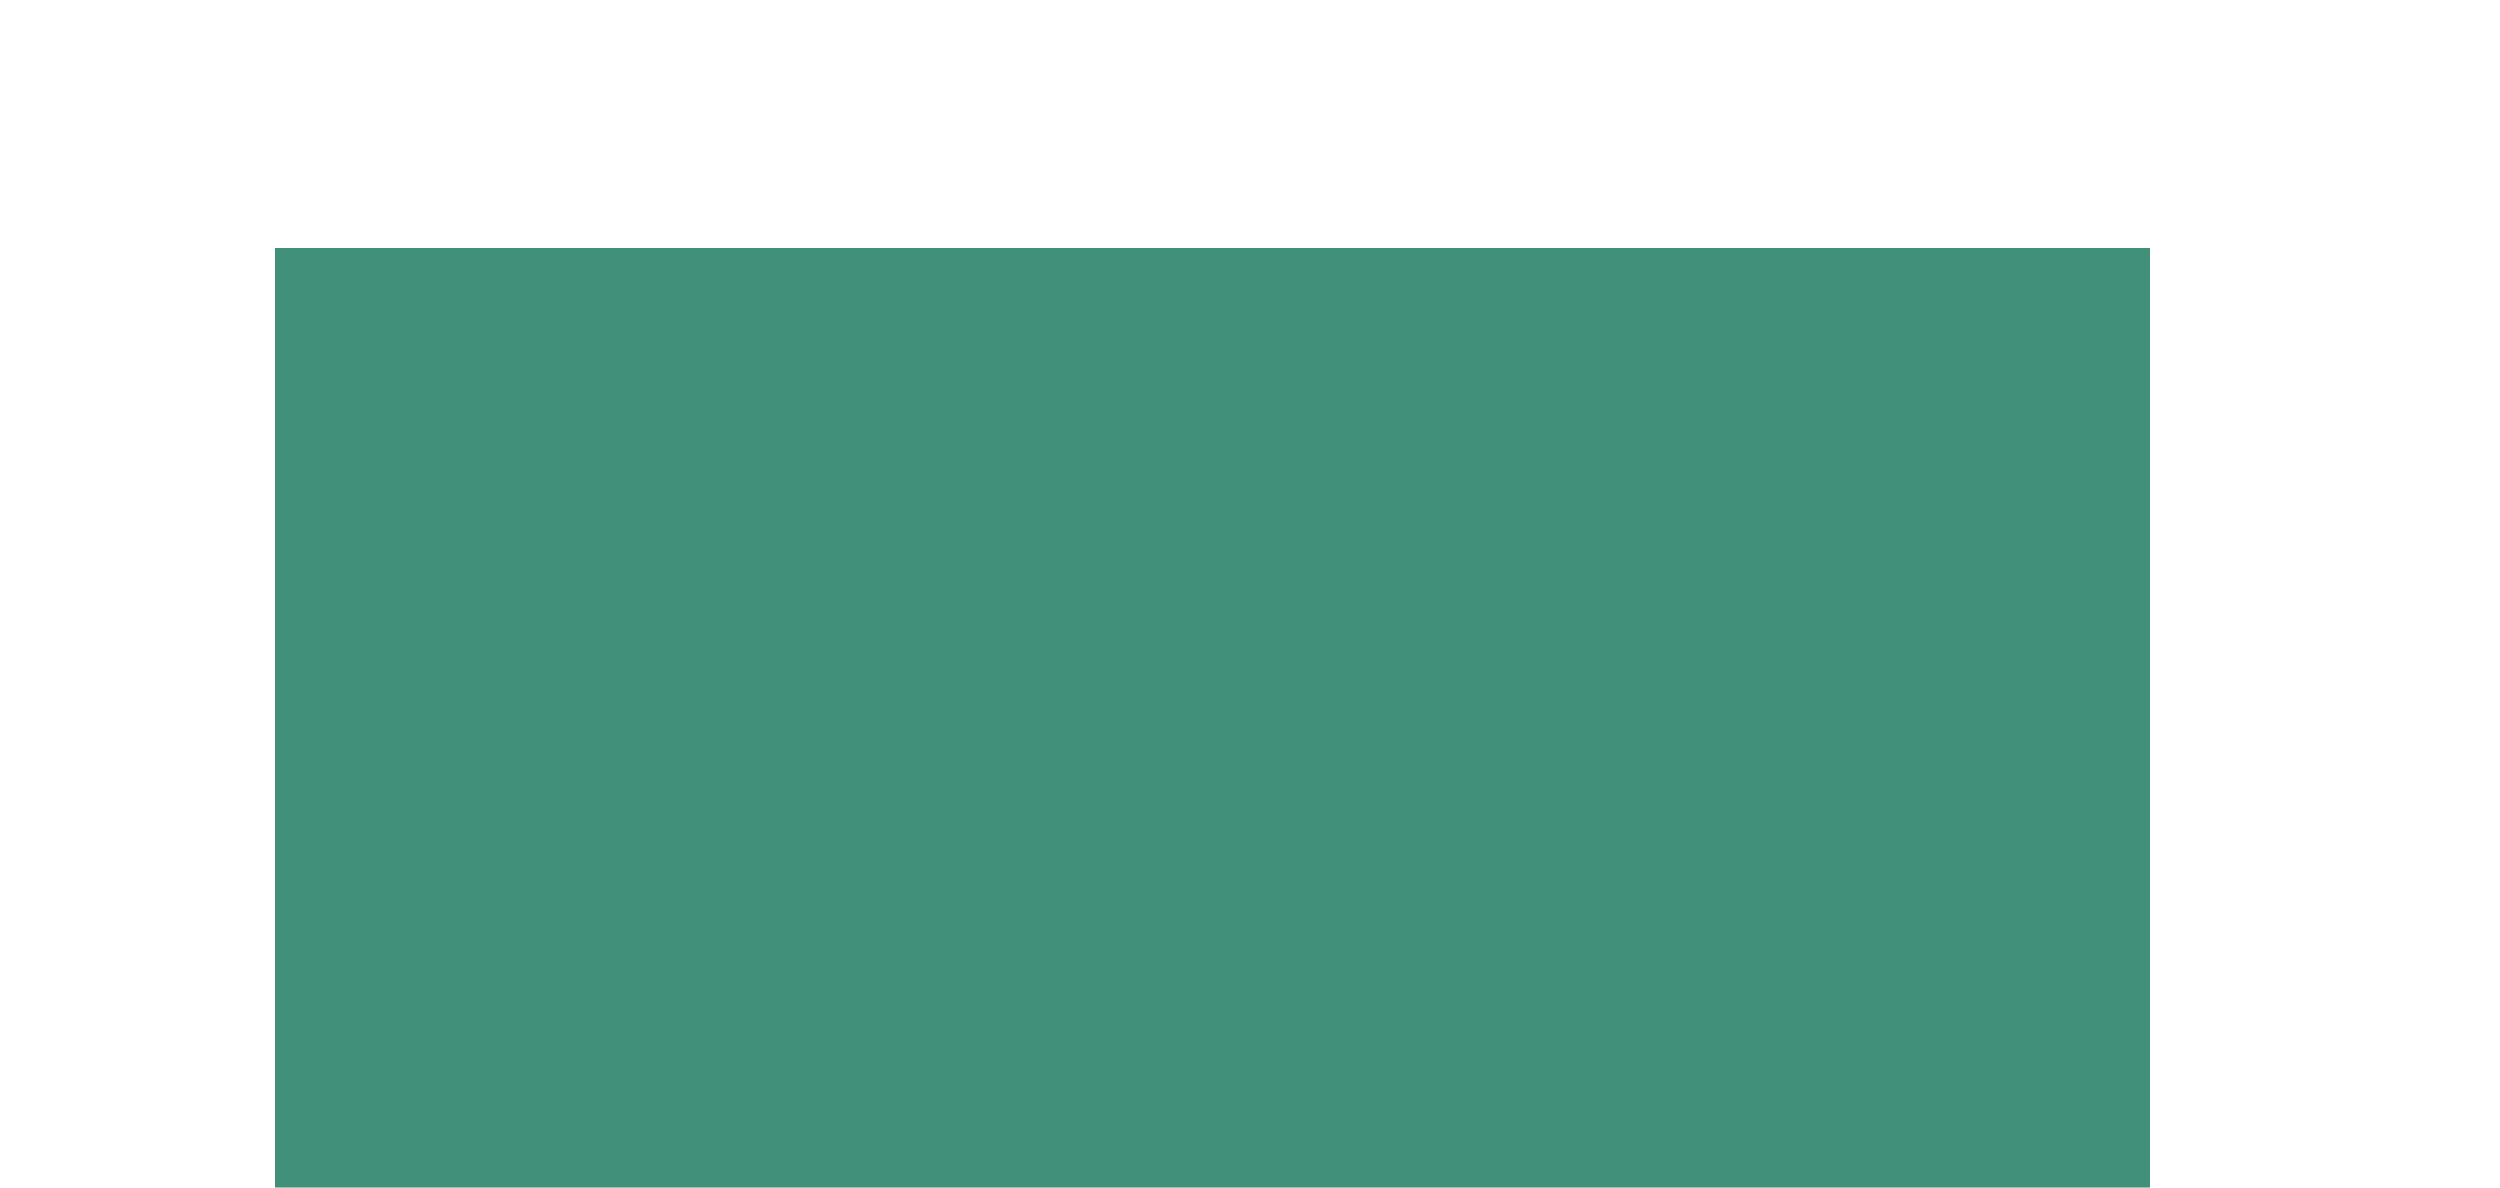 <svg xmlns="http://www.w3.org/2000/svg" version="1.1" xmlns:xlink="http://www.w3.org/1999/xlink" width="2000" height="950" margin="0">
<!-- <script>setInterval(() => window.location.reload(), 5000);</script> -->
<svg xml:space="preserve" width="1500" height="1125" data-version="2" data-id="lg_WRKwXhDR4QBuI2ZIlo" viewBox="0 0 618 300" x="220">
<rect width="100%" height="100%" fill="#41907a"></rect>
<style>
    .slogan{
        fill-opacity: 0;
      animation: fillIn 1s forwards;
      animation-delay: 2.5s;
    }
    .letter {
      fill-opacity: 0;
      animation: fillIn 3s forwards;
    }
    .letter:nth-child(1) { animation-delay: 0s; }
    .letter:nth-child(2) { animation-delay: 0.3s; }
    .letter:nth-child(3) { animation-delay: 0.6s; }
    .letter:nth-child(4) { animation-delay: 0.9s; }
    .letter:nth-child(5) { animation-delay: 1.2s; }
    .letter:nth-child(6) { animation-delay: 1.5s; }
    .letter:nth-child(7) { animation-delay: 1.8s; }
    .letter:nth-child(8) { animation-delay: 2.1s; }
    
    @keyframes fillIn {
      from { fill-opacity: 0; }
      to { fill-opacity: 1; }
    }
</style>
<path fill="#fff" class="letter" d="M218.465 91.46q.34-.17.68-.17.69 0 1.26.68.57.69.57 1.49 0 .85-.57 1.6-.57.74-1.77 1.57-1.2.83-3.09 1.91-1.88 1.09-4.51 2.63-1.6.97-4.31 2.77-2.72 1.8-6.06 3.94-3.34 2.15-7.11 4.4-3.77 2.26-7.54 4.12-3.77 1.85-7.31 3.02-3.55 1.17-6.4 1.17-1.77 0-3.23-.51t-2.49-1.69q-1.02-1.17-1.6-3.02-.57-1.86-.57-4.55 0-3.59 1.2-8.14 1.2-4.54 3.06-9.37 1.86-4.82 4.14-9.71 2.29-4.88 4.51-9.17 2.23-4.28 4.12-7.71 1.88-3.43 2.91-5.37-3.65-.06-7.65-.31-4-.26-7.57-.77-3.57-.52-6.34-1.26-2.78-.74-4.03-1.77-5.37 6.51-12.03 13.39-6.65 6.89-14.22 13.37-7.57 6.49-15.91 12.29-8.34 5.79-17.06 10.11-8.71 4.31-17.65 6.85-8.94 2.55-17.68 2.55-3.37 0-6.46-.23-3.08-.23-5.94-.8-2.85-.57-5.48-1.6-2.63-1.03-5.09-2.63-.97-.63-2-1.31-1.02-.69-1.85-1.38-.83-.68-1.37-1.34-.55-.66-.6-1.23h1.2q.05 0 1.34.46 1.28.46 3.4 1.14 2.11.69 4.85 1.52 2.75.83 5.8 1.51 3.06.69 6.23 1.14 3.17.46 6.08.46 7.32 0 14.26-2.57 6.94-2.57 13.59-7 6.66-4.43 13.09-10.34 6.42-5.91 12.71-12.54 6.28-6.63 12.42-13.62 6.14-7 12.26-13.63 6.11-6.63 12.22-12.54 6.12-5.91 12.31-10.34 6.2-4.43 12.54-7 6.35-2.57 12.86-2.57 4.63 0 7.65 1.23 3.03 1.23 4.77 3.28 1.75 2.06 2.46 4.78.71 2.71.71 5.68 0 3.26-.62 6.68-.63 3.43-1.43 6.52-.8 3.08-1.54 5.57-.75 2.48-.98 3.85l-.05.46q9.82-1.71 17.22-4.6 7.4-2.88 12.37-6.48 4.97-3.6 7.45-7.69 2.49-4.08 2.49-8.2 0-4.74-3.37-9.22-3.37-4.49-10.2-7.94-6.82-3.46-17.14-5.54-10.31-2.09-24.19-2.09-6 0-13.51.66-7.51.65-16.06 1.74-8.54 1.09-17.88 2.46-9.34 1.37-19.05 2.82-9.71 1.46-19.54 2.83-9.82 1.37-19.34 2.46-9.51 1.08-18.48 1.74-8.97.66-16.96.66-6.4 0-11.8-.6t-9.51-1.97q-.63-.17-2.34-1.23-1.72-1.06-3.95-2.6-2.22-1.54-4.62-3.31t-4.4-3.37q-2-1.6-3.32-2.83-1.31-1.23-1.31-1.63 0-.17.29-.17.39 0 1.34.37.94.37 2.65 1.23 8.63 4.4 20.14 6.2 11.51 1.8 26.37 1.8 7.88 0 17.82-.8 9.94-.8 21.31-1.97 11.37-1.18 23.94-2.55 12.57-1.37 25.73-2.54 13.17-1.17 26.68-1.97t26.83-.8q13.48 0 23.19 2.23t16 5.97q6.28 3.74 9.25 8.57 2.97 4.82 2.97 10.02 0 3.83-1.51 7.66-1.52 3.83-4.46 7.34t-7.23 6.66q-4.28 3.14-9.79 5.51-5.52 2.37-12.17 3.91-6.66 1.54-14.37 1.94-.51 1.09-2.03 3.55-1.51 2.45-3.63 5.79-2.11 3.35-4.65 7.26-2.54 3.91-5.11 7.97-2.58 4.06-4.97 8-2.4 3.94-4.26 7.25-1.86 3.32-2.97 5.74-1.12 2.43-1.12 3.52 0 1.88.8 2.71.8.83 2.29.83 1.83 0 4.63-1.14 2.8-1.15 6.22-3.06 3.43-1.91 7.37-4.34 3.95-2.43 8.12-5.03 4.17-2.6 8.39-5.11 4.23-2.52 8.29-4.57m-31.77-34.22q1.66-3.49 3.69-7.4 2.03-3.91 3.8-7.77 1.77-3.86 2.97-7.43 1.2-3.57 1.2-6.31 0-2.57-.97-3.66-.97-1.08-2.63-1.08-2.06 0-4.94 1.43-2.89 1.43-6.12 3.82-3.22 2.4-6.54 5.49-3.31 3.08-6.25 6.4-2.94 3.31-5.29 6.6-2.34 3.28-3.54 6.08.69.91 3.14 1.63 2.46.71 5.94 1.2 3.49.48 7.57.74 4.09.26 7.97.26"></path>
<path fill="#fff" class="letter" d="M262.505 65.52q9.09-5.2 16.31-10.14 7.23-4.94 12.29-9.54 5.05-4.6 7.74-8.88 2.68-4.29 2.68-8.23 0-.97-.23-2.14-.22-1.17-1.2-2.17-.97-1-2.94-1.69-1.97-.68-5.4-.68-3.94 0-7.28 2.02-3.34 2.03-6.2 5.43-2.85 3.4-5.23 7.86-2.37 4.45-4.31 9.28-1.94 4.83-3.48 9.71-1.55 4.89-2.75 9.17m7.77 34.11 13.83-8.17q.74-.29 1.03-.29.68 0 1.11.46.43.46.43 1.2 0 .8-.57 1.68-.57.89-2 1.69l-14.68 9.31q-3.09 1.94-6.37 4.06-3.29 2.11-6.52 4.23-3.22 2.11-6.17 4.08-2.94 1.97-5.34 3.63-2.74 12.05-6.82 20.62-4.09 8.57-8.57 14.06-4.49 5.48-8.86 8.02-4.37 2.54-7.63 2.54-2.91 0-4.65-1.82-1.74-1.83-1.74-5.26 0-2.74 2.11-7.17t5.88-9.68q3.77-5.26 8.89-10.94 5.11-5.69 11.11-11 .68-3.6 1.94-8.28 1.26-4.69 2.86-10.06 1.6-5.37 3.43-11.2 1.82-5.82 3.65-11.71l-28.16 16.57q-.75.29-1.03.29-.74 0-1.26-.46-.51-.46-.51-1.2 0-.69.63-1.54.63-.86 2.17-1.83 4.17-2.46 8.4-4.94 4.22-2.49 8.14-4.8 3.91-2.32 7.28-4.29 3.37-1.97 5.77-3.4l.23-1.14q.17-1.08.54-2.94.37-1.86.94-4.26.58-2.4 1.23-4.91.66-2.51 1.43-5 .77-2.48 1.63-4.48 1.48-3.55 3.68-7.34 2.2-3.8 4.95-7.37 2.74-3.57 5.99-6.75 3.26-3.17 6.92-5.54 3.65-2.37 7.62-3.77t8.14-1.4q4.17 0 7.15.83 2.97.83 4.85 2.2 1.89 1.37 2.77 3.06.89 1.68.89 3.4 0 4.57-1.97 8.65-1.97 4.09-5.32 7.8-3.34 3.71-7.82 7.08-4.49 3.37-9.49 6.52-5 3.14-10.25 6.08-5.26 2.94-10.23 5.8-2.17 6.68-4.08 12.54-1.92 5.85-3.66 11.08-1.74 5.23-3.37 9.97-1.63 4.74-3.23 9.2 2.23-1.37 4.97-3.03 2.75-1.66 5.72-3.46 2.97-1.8 6.05-3.65 3.09-1.86 5.94-3.57m-57.64 57.58q.17 2.52 1.71 2.52 1.43 0 3.72-2.06 2.28-2.06 4.88-5.88 2.6-3.83 5.17-9.17t4.57-11.97q-2.23 2.11-4.6 4.6-2.37 2.48-4.6 5.05-2.22 2.57-4.19 5.09-1.98 2.51-3.46 4.77-1.49 2.25-2.34 4.08-.86 1.83-.86 2.97"></path>
<path fill="#fff" class="letter" d="M328.155 65.52q9.08-5.2 16.31-10.14 7.22-4.94 12.28-9.54 5.05-4.6 7.74-8.88 2.68-4.29 2.68-8.23 0-.97-.22-2.14-.23-1.17-1.2-2.17-.98-1-2.95-1.69-1.97-.68-5.39-.68-3.95 0-7.29 2.02-3.34 2.03-6.2 5.43-2.85 3.4-5.22 7.86-2.38 4.45-4.32 9.28-1.94 4.83-3.48 9.71-1.55 4.89-2.74 9.17m7.76 34.11 13.83-8.17q.74-.29 1.03-.29.68 0 1.11.46.43.46.43 1.2 0 .8-.57 1.68-.57.89-2 1.69l-14.68 9.31q-3.09 1.94-6.37 4.06-3.29 2.11-6.51 4.23-3.23 2.11-6.17 4.08-2.95 1.97-5.35 3.63-2.74 12.05-6.82 20.62-4.09 8.57-8.57 14.06-4.49 5.48-8.86 8.02-4.37 2.54-7.62 2.54-2.92 0-4.66-1.82-1.74-1.83-1.74-5.26 0-2.74 2.11-7.17t5.89-9.68q3.77-5.26 8.88-10.94 5.11-5.69 11.11-11 .69-3.6 1.94-8.28 1.26-4.69 2.86-10.06 1.6-5.37 3.43-11.2 1.83-5.82 3.65-11.71l-28.16 16.57q-.74.29-1.03.29-.74 0-1.26-.46-.51-.46-.51-1.2 0-.69.63-1.54.63-.86 2.17-1.83 4.17-2.46 8.4-4.94 4.22-2.49 8.14-4.8 3.91-2.32 7.28-4.29 3.37-1.97 5.77-3.4l.23-1.14q.17-1.08.54-2.94.37-1.86.95-4.26.57-2.4 1.22-4.91.66-2.51 1.43-5 .77-2.48 1.63-4.48 1.49-3.55 3.68-7.34 2.2-3.8 4.95-7.37 2.74-3.57 5.99-6.75 3.26-3.17 6.92-5.54 3.65-2.37 7.62-3.77t8.15-1.4q4.17 0 7.14.83 2.97.83 4.85 2.2 1.89 1.37 2.77 3.06.89 1.68.89 3.4 0 4.57-1.97 8.65-1.97 4.09-5.32 7.8-3.34 3.71-7.82 7.08-4.49 3.37-9.49 6.52-4.99 3.14-10.25 6.08t-10.23 5.8q-2.17 6.68-4.08 12.54-1.91 5.85-3.66 11.08-1.74 5.23-3.37 9.97-1.63 4.74-3.23 9.2 2.23-1.37 4.97-3.03 2.75-1.66 5.72-3.46 2.97-1.8 6.05-3.65 3.09-1.86 5.94-3.57m-57.64 57.58q.17 2.52 1.72 2.52 1.42 0 3.71-2.06 2.28-2.06 4.88-5.88 2.6-3.83 5.17-9.17t4.57-11.97q-2.22 2.11-4.6 4.6-2.37 2.48-4.59 5.05-2.23 2.57-4.2 5.09-1.97 2.51-3.46 4.77-1.48 2.25-2.34 4.08-.86 1.83-.86 2.97"></path>
<path fill="#fff" class="letter" d="M448.405 96.2q-3.2 1.89-6.2 3.68-3 1.8-6.02 3.8-3.03 2-6.2 4.29-3.17 2.28-6.66 5.14-2.85 7.43-6.2 15.37-3.34 7.94-7.02 15.51-3.69 7.57-7.69 14.34t-8.2 11.85q-4.19 5.09-8.51 8.09-4.31 2.99-8.6 2.99-2.17 0-3.71-.51t-2.57-1.37q-1.03-.86-1.51-1.91-.49-1.06-.49-2.15 0-1.65.97-4.82.97-3.17 3.14-7.46 2.17-4.28 5.63-9.6 3.46-5.31 8.37-11.34 4.91-6.02 11.4-12.59 6.48-6.57 14.77-13.43 3.31-7.71 5.65-12.97 2.34-5.25 3.91-8.74 1.58-3.48 2.49-5.57.91-2.08 1.43-3.45-2.4 3.08-5.71 6.68-3.32 3.6-7.29 7.2t-8.45 6.91q-4.49 3.31-9.23 5.86-4.74 2.54-9.63 4.08-4.88 1.54-9.62 1.54-2.74 0-3.77-1.45-1.03-1.46-1.03-3.92 0-2.22.77-5.28t1.97-6.51q1.2-3.46 2.71-7.09 1.52-3.63 3-7 1.49-3.37 2.77-6.22 1.29-2.86 2.09-4.8-2.57 1.65-6.48 3.97-3.92 2.31-8.6 5.03-4.69 2.71-9.91 5.74-5.23 3.02-10.43 6.11-.8.46-1.43.46-.68 0-1.11-.43-.43-.43-.43-1.12 0-.8.66-1.74.65-.94 2.31-1.91 7.48-4.4 13.11-7.74 5.63-3.34 9.8-5.8 4.17-2.46 7.08-4.11 2.92-1.66 4.97-2.63 2.06-.97 3.43-1.4 1.37-.43 2.51-.43 1.72 0 2.8.71 1.09.72 1.75 1.83.65 1.12.88 2.4.23 1.29.23 2.49 0 2.45-1.23 5.68-1.23 3.23-3.05 6.71-1.83 3.49-3.95 7.03-2.11 3.54-3.94 6.68-1.83 3.15-3.06 5.6-1.22 2.46-1.22 3.77 0 1.32 1.31 1.32 2.06 0 5.34-1.4 3.29-1.4 7.29-3.83t8.45-5.71q4.46-3.29 8.86-7.06 4.4-3.77 8.48-7.83 4.08-4.05 7.4-8.11.23-.34.31-1.23.09-.88.46-1.82.37-.95 1.2-1.66t2.54-.71q1.43 0 2.29.34.85.34 1.28.94.43.6.54 1.43.12.83.12 1.86 0-.12-.06-.12-.11 0-.86 2.09-.74 2.08-1.97 5.77-1.22 3.68-2.97 8.71-1.74 5.03-3.91 10.91 5.2-3.77 10.71-7.4 5.51-3.63 11.74-7.28.34-.17.69-.17.63 0 1.17.51.54.52.54 1.31 0 .69-.54 1.49t-1.86 1.6m-51.24 41.3q-1.95 2.06-4.06 5.26-2.11 3.2-4.17 6.88-2.06 3.69-3.94 7.55-1.89 3.85-3.29 7.22-1.4 3.37-2.22 5.97-.83 2.6-.83 3.74 0 1.32 1.25 1.32 1.49 0 3.17-1.4 1.69-1.4 3.49-3.77 1.8-2.37 3.68-5.49 1.89-3.11 3.77-6.6 1.89-3.48 3.75-7.11 1.85-3.63 3.57-6.94 2.17-5.2 4.02-9.71 1.86-4.51 3.58-8.51-5.37 5.02-11.77 11.59"></path>
<path fill="#fff" class="letter" d="M500.675 109.51q-.57.12-1.05.14-.49.03-.95.09-3.77 3.08-8.91 4.8-5.14 1.71-11.54 1.71-3.94 0-6.65-.68-2.72-.69-4.37-2-1.66-1.32-2.4-3.23-.75-1.91-.75-4.43 0-4.85 1.49-10.45t4.06-11.66l-21.2 12.4q-.46.29-.97.29-.57 0-.89-.46-.31-.46-.31-1.14 0-.8.51-1.78.52-.97 1.66-1.65l24.28-14.34q2.91-5.77 6.46-11.43 3.54-5.65 7.37-10.77 3.82-5.11 7.79-9.51 3.97-4.4 7.72-7.6 3.74-3.2 7.08-5.02 3.34-1.83 5.97-1.83 4.46 0 6.46 1.48 2 1.49 2 4.06 0 2.29-1.43 5.23-1.43 2.94-4.03 6.28-2.6 3.34-6.17 6.91-3.57 3.57-7.83 7.03-4.25 3.46-9.08 6.71-4.83 3.26-9.85 5.95 1.08-.29 2.11-.38 1.03-.08 2.06-.08 3.82 0 7.28 1.4 3.46 1.4 6.06 3.6 2.59 2.2 4.14 4.82 1.54 2.63 1.54 5.09 0 4.28-1.14 8.17-1.15 3.88-3.54 7.2l21.93-12.97q.57-.17 1.09-.17 1.37 0 1.37 1.37 0 2.11-2.46 3.54-1.25.74-3.28 1.97t-4.43 2.66q-2.4 1.43-4.97 2.88-2.57 1.46-4.91 2.69-2.35 1.23-4.29 2.08-1.94.86-3.03 1.03m-.91-14.8q0-3.19-1.8-5.62t-4.71-4.29q-2.92-1.85-6.57-3.23-3.66-1.37-7.43-2.51-2.91 6.74-4.6 13.2-1.68 6.45-1.68 12.51 0 2.91 1.28 4.74 1.29 1.83 4.09 1.83 5.2 0 8.77-.89 3.57-.88 6.02-2.42-1.48-1.26-2.17-3-.68-1.75-.68-3.4 0-1.89 1.25-2.83 1.26-.94 3.03-.94 1.14 0 2.37.43 1.23.42 2.26 1.22.57-2.05.57-4.8m15.82-60.38q-1.71 0-4.05 1.34t-5.06 3.77q-2.71 2.43-5.62 5.74-2.92 3.32-5.75 7.29-2.82 3.97-5.45 8.4-2.63 4.42-4.74 9.05 2.34-1.37 5.77-3.83 3.42-2.45 7.25-5.51 3.83-3.06 7.63-6.46 3.8-3.39 6.85-6.59 3.06-3.2 4.95-5.95 1.88-2.74 1.88-4.57 0-1.25-.86-1.97-.85-.71-2.8-.71"></path>
<path fill="#fff" class="letter" d="M579.235 68.49q3.25 0 5.8 1.32 2.54 1.31 4.28 3.57 1.74 2.25 2.66 5.28.91 3.03.91 6.46 0 2-.46 4.4-.45 2.4-1.31 4.94-.86 2.54-2.09 5.05-1.22 2.52-2.71 4.63 1.09-.57 2.63-1.43 1.54-.85 3.28-1.85l3.66-2.09q1.91-1.08 3.74-2.11l8.86-5.2q.4-.23 1.08-.23 1.32 0 1.32 1.37 0 1.89-2.4 3.6-2.06 1.37-5.37 3.43-3.32 2.05-7.17 4.03-3.86 1.97-7.83 3.48t-7.4 1.74q-4.45 3.32-10.45 5.34-6 2.03-14 2.03-3.94 0-6.65-.68-2.72-.69-4.38-2-1.65-1.32-2.39-3.23-.75-1.91-.75-4.43 0-3.65 1.49-7.82 1.48-4.18 3.68-8.15 2.2-3.97 4.72-7.39 2.51-3.43 4.57-5.66-1.83 1.6-5.17 3.83-3.35 2.23-7.54 4.77-4.2 2.54-8.92 5.28-4.71 2.74-9.34 5.43-.68.29-1.25.29-.75 0-1.15-.43-.4-.43-.4-1.12 0-.8.66-1.68.66-.89 2.14-1.8 8.69-5.09 14.8-8.77 6.11-3.69 10.57-6.26 4.45-2.57 7.77-4.11 3.31-1.54 6.37-2.4 3.05-.86 6.37-1.14 3.31-.29 7.77-.29m-22.86 42.85q3.6 0 7.03-1.49 3.43-1.48 6.69-4.05-.75-.86-1.03-1.94-.29-1.09-.29-2.23 0-2 1.32-3 1.31-1 3.14-1 1.94 0 3.77 1.14 1.83-1.31 3.48-3.14 1.66-1.83 2.89-3.89 1.23-2.05 1.94-4.22t.71-4.23q0-1.77-.65-3.4-.66-1.63-2.12-2.83-1.45-1.2-3.82-1.91-2.37-.72-5.74-.72-2.8 0-5.58 1.49-2.77 1.48-5.31 3.97-2.54 2.48-4.74 5.66-2.2 3.17-3.8 6.54-1.6 3.37-2.51 6.62-.92 3.26-.92 5.95 0 2.97 1.32 4.82 1.31 1.86 4.22 1.86"></path>
<path fill="#dbf7d2" class="slogan" d="M203.195 257.83q-2.85 0-4.22-.92-1.36-.91-1.36-3.43 0-.51.07-1.23.08-.72.23-1.74.24-1.47.36-2.63.12-1.15.12-2.53 0-.9-.05-1.74-.04-.84-.16-1.59-.45.09-.6.09-.24 0-.33-.11-.09-.1-.09-.4 0-.63.15-1.25.15-.61.42-1 .51-.72 1.56-.84.81-.09 1.99-.18 1.19-.09 2.43-.14 1.25-.04 2.24-.04 2.76 0 3.27.12.78.12.78.84 0 .9-.63 1.65-.33.45-.66.64-.33.2-.93.17-1.32-.09-2.31-.12t-1.38-.03q-.69 0-1.43.03-.73.03-1.48.09 0 1.05-.09 2.25t-.24 2.52q1.38-.09 3.12-.14 1.74-.04 3.09-.04.6 0 .82.12.23.12.23.63 0 .48-.26 1.06-.25.59-.67 1.01-.18.18-.39.28-.21.11-.57.08-1.29-.06-2.93-.09-1.63-.03-2.86 0-.12.69-.18 1.26-.06.57-.06 1.02 0 1.65.84 2.31.84.66 2.76.66 1.17 0 2.26-.21 1.1-.21 2.24-.78.42-.24.63-.24.33 0 .64.46.32.47.32 1.01 0 .66-.5 1.24-.49.59-1.3 1.01-.93.42-2.22.64-1.29.23-2.67.23m11.19-.09q-.87 0-1.29-.48-.42-.48-.42-1.68 0-.57.09-1.47t.21-1.95q.18-1.29.31-2.7.14-1.41.14-2.7 0-1.83-.17-3.8-.16-1.96-.91-3.43-.27-.6-.27-.87 0-.39.34-.75.35-.36.86-.62.51-.25.99-.25.78 0 1.17.7.39.71.51 1.92.12 1.22.12 2.78 0 2.37-.2 4.11-.19 1.74-.37 3.06-.12.87-.23 1.65-.1.78-.1 1.41 0 1.05.34 1.51.35.47 1.13.92.21.12.31.22.11.11.11.32 0 .24-.24.75t-.83.93q-.58.42-1.6.42m9.33.09q-2.28 0-3.56-1.31-1.27-1.3-1.27-3.64 0-2.13.93-3.87.93-1.74 2.5-2.78 1.58-1.03 3.47-1.03 1.8 0 2.88.88 1.08.89 1.08 2.36 0 1.17-.72 2.16-.72.99-1.92 1.57-1.2.59-2.67.59-1.8 0-2.94-.81.03 1.38.94 2.22.92.84 2.36.84.87 0 1.78-.32.92-.31 1.58-.85.42-.36.78-.36.3 0 .49.19.2.2.2.5 0 .66-1.14 1.74-2.01 1.92-4.77 1.92m.45-7.05q1.08 0 1.8-.45t.72-1.14q0-.57-.48-.89-.48-.31-1.32-.31-1.11 0-1.94.58-.82.59-1.18 1.64.42.27 1.08.42.66.15 1.32.15m12.12 7.08q-.81 0-1.4-.5-.58-.49-.7-1.84-.06-1.02-.26-2.25-.19-1.23-.49-2.34-.3-1.11-.69-1.74-.21-.33-.47-.5-.25-.16-.76-.22-.33-.03-.45-.21t-.12-.57q0-1.23.67-1.82.68-.58 1.55-.58.9 0 1.5.58.6.59.93 1.55.33.96.46 2.11.14 1.16.14 2.33 0 .48-.02 1-.01.53-.01.89 0 .33.13.51.14.18.53.18.48 0 1.11-.29.63-.28 1.24-.82.62-.54 1.02-1.28.41-.73.41-1.63 0-.51-.17-1.08-.16-.57-.52-.96t-.53-.62q-.16-.22-.16-.52 0-.54.49-.99.5-.45 1.17-.72.68-.27 1.19-.27.87 0 1.11.72.24.72.24 1.59 0 1.65-.6 3.45-.6 1.8-1.62 3.36-1.02 1.56-2.3 2.52-1.27.96-2.62.96m12.9-.03q-1.8 0-2.9-1.13-1.09-1.12-1.09-3.22 0-1.5.58-2.99.59-1.48 1.7-2.68 1.11-1.2 2.67-1.92 1.56-.72 3.51-.72 1.8 0 3.07.61 1.28.62 1.28 1.67 0 .27-.06.7-.06.44-.15.71-.09.24-.26.43-.16.2-.43.2-.12 0-.45-.09-.12.63-.18 1.23t-.06 1.2q0 1.14.34 2.02.35.89 1.37 1.1.27.06.43.18.17.12.17.51 0 .33-.17.84-.16.51-.63.91-.46.41-1.33.41-1.17 0-1.8-.86-.63-.85-.63-2.44-.81 1.47-2.06 2.4-1.24.93-2.92.93m.96-3.12q1.2 0 2.11-.75.92-.75 1.43-1.89.33-.72.51-1.58.18-.85.24-1.69-.51-.24-1.17-.39-.66-.15-1.38-.15-1.83 0-3.02 1.08-1.18 1.08-1.18 2.7 0 1.2.66 1.93.66.74 1.8.74m14.82 3.12q-1.83 0-2.63-1.22-.79-1.21-.79-3.13 0-.69.07-1.35.08-.66.17-1.32.09-.66.18-1.29t.15-1.2q-.63.18-1.26.18-.66 0-.66-.54 0-.57.51-1.4.51-.82 1.27-1.63.77-.81 1.53-1.37.77-.55 1.31-.55.66 0 .66 1.14 0 .3-.05.61-.04.32-.1.65.57-.12 1.15-.21.59-.09 1.13-.09.69 0 1.06.24.38.24.38.93 0 .72-.35 1.44-.34.72-.76.72-.09 0-.3-.03t-.51-.09q-.39-.09-.99-.18t-1.44-.09q-.21.93-.38 1.9-.16.98-.16 1.76 0 1.74.87 2.37.87.63 2.52.63.51 0 .72.16.21.17.21.59 0 .99-1.02 1.68t-2.49.69m10.38 0q-2.28 0-3.56-1.31-1.27-1.3-1.27-3.64 0-2.13.93-3.87.93-1.74 2.5-2.78 1.58-1.03 3.47-1.03 1.8 0 2.88.88 1.08.89 1.08 2.36 0 1.17-.72 2.16-.72.99-1.92 1.57-1.2.59-2.67.59-1.8 0-2.94-.81.03 1.38.94 2.22.92.84 2.36.84.87 0 1.78-.32.92-.31 1.58-.85.42-.36.78-.36.3 0 .49.19.2.2.2.5 0 .66-1.14 1.74-2.01 1.92-4.77 1.92m.45-7.05q1.08 0 1.8-.45t.72-1.14q0-.57-.48-.89-.48-.31-1.32-.31-1.11 0-1.94.58-.82.59-1.18 1.64.42.27 1.08.42.66.15 1.32.15m17.43 14.94q-1.23 0-2.12-.66-.88-.66-.88-1.77 0-.87.52-1.49.53-.61 1.31-.61.36 0 .51.12.15.12.24.27.24.39.55.67.32.29.86.29.72 0 1.39-.51.68-.51 1.25-1.17.51-.57 1.23-1.64.72-1.06 1.44-2.41-.66.57-1.23.82-.57.26-1.08.26-.63 0-1.23-.47-.6-.46-.75-1.75-.09-.99-.35-2.19-.25-1.2-.63-2.33-.37-1.12-.91-1.9-.21-.36-.48-.54-.27-.18-.78-.24-.36-.03-.47-.21-.1-.18-.1-.57 0-1.08.6-1.74.6-.66 1.62-.66 1.23 0 1.77.94.54.95.93 2.3.15.54.31 1.42.17.89.3 1.91.14 1.02.2 1.95.03.66.75.66.96 0 1.83-.6.87-.6 1.42-1.56.56-.96.56-2.01 0-.6-.15-1.08-.15-.48-.51-.84-.3-.36-.48-.59-.18-.22-.18-.52 0-.51.48-.96.48-.45 1.15-.75.68-.3 1.19-.3.9 0 1.2.85.3.86.15 1.88-.18 1.41-.72 3.33-.54 1.92-1.4 4.02-.85 2.1-1.95 4.06-1.09 1.97-2.32 3.44-1.05 1.29-2.34 2.08-1.29.8-2.7.8m18.39-7.89q-2.07 0-3.32-1.13-1.24-1.12-1.24-3.31 0-1.02.28-1.98.29-.96.77-1.8-.48.3-.72.3-.36 0-.5-.41-.13-.4-.13-.79 0-.69.28-1.1.29-.4.56-.61.63-.54 1.98-1.19 1.35-.64 3.24-.64 2.58 0 4 1.44 1.43 1.44 1.43 4.02 0 2.01-.84 3.64-.84 1.64-2.33 2.6-1.48.96-3.46.96m.93-3.06q1.5 0 2.53-.95 1.04-.94 1.04-2.5 0-1.62-1.05-2.31t-2.43-.69q-.63 0-1.14.12-.51.12-.96.3-.42.6-.75 1.35-.33.75-.33 1.65 0 1.5.9 2.26.9.77 2.19.77m11.76 3.06q-1.5 0-2.33-.87-.82-.87-.82-2.52 0-1.17.33-2.4.15-.51.24-1.02t.09-1.02q0-1.32-.81-1.71-.78-.42-.78-.9 0-.48.4-.96.41-.48 1.01-.8.6-.31 1.2-.31 1.71 0 1.71 2.79 0 .9-.14 1.66-.13.77-.31 1.46-.12.48-.2.96-.07.48-.07.84 0 1.5 1.47 1.5 1.38 0 2.58-1.47 1.2-1.47 1.98-4.11l-.03-.57q-.06-1.5.52-2.28.59-.78 1.73-.78.99 0 .99.63 0 .21-.08.54-.07.33-.22.78-.3 1.11-.51 2.35-.21 1.25-.21 2.3 0 1.17.36 1.93.36.77 1.35 1.04.27.03.43.16.17.14.17.56 0 .72-.6 1.41t-1.74.69q-2.19 0-2.19-3.09 0-.54.09-1.62l-.06-.03q-1.89 4.86-5.55 4.86m13.56-.06q-.48 0-.77-.17-.28-.16-.19-.55.33-1.29.55-2.63.23-1.33.23-2.56 0-1.59-.2-2.33-.19-.73-.52-1.02-.33-.28-.81-.43-.21-.09-.38-.24-.16-.15-.16-.42 0-.42.33-.93t.93-.89q.6-.37 1.38-.37 1.02 0 1.42.7.41.71.41 1.85.54-1.2 1.33-1.91.8-.7 2-.7.81 0 1.35.36t.54 1.17q0 .81-.53 1.51-.52.71-1.06.71-.09 0-.21-.03t-.21-.15q-.39-.48-.96-.48-.87 0-1.53 1.14t-.72 3.15q.03.75.04 1.53.02.78.02 1.14 0 1.11-.62 1.83-.61.72-1.66.72m23.55.06q-2.85 0-4.22-.92-1.36-.91-1.36-3.43 0-.51.07-1.23.08-.72.23-1.74.24-1.47.36-2.63.12-1.15.12-2.53 0-.9-.05-1.74-.04-.84-.16-1.59-.45.09-.6.09-.24 0-.33-.11-.09-.1-.09-.4 0-.63.15-1.25.15-.61.42-1 .51-.72 1.56-.84.81-.09 1.99-.18 1.19-.09 2.43-.14 1.25-.04 2.24-.04 2.76 0 3.27.12.78.12.78.84 0 .9-.63 1.65-.33.45-.66.64-.33.2-.93.17-1.32-.09-2.31-.12t-1.38-.03q-.69 0-1.43.03-.73.03-1.48.09 0 1.05-.09 2.25t-.24 2.52q1.38-.09 3.12-.14 1.74-.04 3.09-.04.6 0 .82.12.23.12.23.63 0 .48-.26 1.06-.25.59-.67 1.01-.18.18-.39.28-.21.11-.57.08-1.29-.06-2.93-.09-1.63-.03-2.86 0-.12.69-.18 1.26-.06.57-.06 1.02 0 1.65.84 2.31.84.66 2.76.66 1.17 0 2.26-.21 1.1-.21 2.24-.78.42-.24.63-.24.33 0 .64.46.32.47.32 1.01 0 .66-.5 1.24-.49.59-1.3 1.01-.93.42-2.22.64-1.29.23-2.67.23m13.2.03q-.81 0-1.4-.5-.58-.49-.7-1.84-.06-1.02-.26-2.25-.19-1.23-.49-2.34-.3-1.11-.69-1.74-.21-.33-.47-.5-.25-.16-.76-.22-.33-.03-.45-.21t-.12-.57q0-1.23.67-1.82.68-.58 1.55-.58.9 0 1.5.58.6.59.93 1.55.33.96.46 2.11.14 1.16.14 2.33 0 .48-.02 1-.01.53-.01.89 0 .33.13.51.14.18.53.18.48 0 1.11-.29.63-.28 1.24-.82.62-.54 1.02-1.28.41-.73.41-1.63 0-.51-.17-1.08-.16-.57-.52-.96t-.53-.62q-.16-.22-.16-.52 0-.54.49-.99.5-.45 1.17-.72.68-.27 1.19-.27.87 0 1.11.72.24.72.24 1.59 0 1.65-.6 3.45-.6 1.8-1.62 3.36-1.02 1.56-2.3 2.52-1.27.96-2.62.96m13.89-.03q-2.28 0-3.56-1.31-1.27-1.3-1.27-3.64 0-2.13.93-3.87.93-1.74 2.5-2.78 1.58-1.03 3.47-1.03 1.8 0 2.88.88 1.08.89 1.08 2.36 0 1.17-.72 2.16-.72.99-1.92 1.57-1.2.59-2.67.59-1.8 0-2.94-.81.03 1.38.94 2.22.92.84 2.36.84.87 0 1.78-.32.92-.31 1.58-.85.42-.36.78-.36.3 0 .49.19.2.2.2.5 0 .66-1.14 1.74-2.01 1.92-4.77 1.92m.45-7.05q1.08 0 1.8-.45t.72-1.14q0-.57-.48-.89-.48-.31-1.32-.31-1.11 0-1.94.58-.82.59-1.18 1.64.42.27 1.08.42.66.15 1.32.15m9.69 6.99q-.48 0-.77-.17-.28-.16-.19-.55.33-1.29.55-2.63.23-1.33.23-2.56 0-1.59-.2-2.33-.19-.73-.52-1.02-.33-.28-.81-.43-.21-.09-.38-.24-.16-.15-.16-.42 0-.42.33-.93t.93-.89q.6-.37 1.38-.37 1.02 0 1.42.7.41.71.41 1.85.54-1.2 1.33-1.91.8-.7 2-.7.81 0 1.35.36t.54 1.17q0 .81-.53 1.51-.52.71-1.06.71-.09 0-.21-.03t-.21-.15q-.39-.48-.96-.48-.87 0-1.53 1.14t-.72 3.15q.03.75.04 1.53.02.78.02 1.14 0 1.11-.62 1.83-.61.72-1.66.72m9.51 7.95q-1.23 0-2.12-.66-.88-.66-.88-1.77 0-.87.52-1.49.53-.61 1.31-.61.36 0 .51.12.15.12.24.27.24.39.55.67.32.29.86.29.72 0 1.39-.51.68-.51 1.25-1.17.51-.57 1.23-1.64.72-1.06 1.44-2.41-.66.57-1.23.82-.57.26-1.08.26-.63 0-1.23-.47-.6-.46-.75-1.75-.09-.99-.35-2.19-.25-1.2-.63-2.33-.37-1.12-.91-1.9-.21-.36-.48-.54-.27-.18-.78-.24-.36-.03-.47-.21-.1-.18-.1-.57 0-1.08.6-1.74.6-.66 1.62-.66 1.23 0 1.77.94.54.95.93 2.3.15.54.31 1.42.17.89.3 1.91.14 1.02.2 1.95.03.66.75.66.96 0 1.83-.6.87-.6 1.42-1.56.56-.96.56-2.01 0-.6-.15-1.08-.15-.48-.51-.84-.3-.36-.48-.59-.18-.22-.18-.52 0-.51.48-.96.48-.45 1.15-.75.68-.3 1.19-.3.9 0 1.2.85.3.86.15 1.88-.18 1.41-.72 3.33-.54 1.92-1.4 4.02-.85 2.1-1.95 4.06-1.09 1.97-2.32 3.44-1.05 1.29-2.34 2.08-1.29.8-2.7.8m17.4-7.89q-1.8 0-2.84-1.2-1.03-1.2-1.03-3.27 0-1.53.49-3 .5-1.47 1.4-2.64.9-1.17 2.1-1.86 1.2-.69 2.61-.69.9 0 1.6.27.71.27 1.25.69-.03-2.04-.21-3.66t-.87-3q-.12-.24-.2-.44-.07-.19-.07-.37 0-.42.34-.78.35-.36.86-.6t.96-.24q.81 0 1.21.7.41.71.53 1.92.12 1.22.12 2.78 0 2.28-.21 4.11-.21 1.83-.39 3.21-.12.9-.21 1.56t-.09 1.08q0 2.13 1.83 2.52.48.09.48.63 0 .33-.2.84-.19.51-.7.91-.51.41-1.47.41-1.29 0-1.74-.87-.45-.87-.45-2.64-.84 1.53-2.13 2.58t-2.97 1.05m.93-3.21q.84 0 1.68-.54t1.5-1.47q.39-.57.7-1.31.32-.73.59-1.48-1.53-1.38-3.39-1.38-1.62 0-2.58.97-.96.98-.96 2.42 0 1.23.72 2.01.72.78 1.74.78m14.4 3.21q-1.8 0-2.9-1.13-1.09-1.12-1.09-3.22 0-1.5.58-2.99.59-1.48 1.7-2.68 1.11-1.2 2.67-1.92 1.56-.72 3.51-.72 1.8 0 3.07.61 1.28.62 1.28 1.67 0 .27-.06.7-.06.44-.15.71-.09.24-.26.43-.16.2-.43.2-.12 0-.45-.09-.12.63-.18 1.23t-.06 1.2q0 1.14.34 2.02.35.89 1.37 1.1.27.06.43.18.17.12.17.51 0 .33-.17.84-.16.51-.63.91-.46.41-1.33.41-1.17 0-1.8-.86-.63-.85-.63-2.44-.81 1.47-2.06 2.4-1.24.93-2.92.93m.96-3.12q1.2 0 2.11-.75.92-.75 1.43-1.89.33-.72.51-1.58.18-.85.24-1.69-.51-.24-1.17-.39-.66-.15-1.38-.15-1.83 0-3.02 1.08-1.18 1.08-1.18 2.7 0 1.2.66 1.93.66.74 1.8.74m11.28 11.01q-1.23 0-2.12-.66-.88-.66-.88-1.77 0-.87.52-1.49.53-.61 1.31-.61.36 0 .51.12.15.12.24.27.24.39.55.67.32.29.86.29.72 0 1.39-.51.68-.51 1.25-1.17.51-.57 1.23-1.64.72-1.06 1.44-2.41-.66.57-1.23.82-.57.26-1.08.26-.63 0-1.23-.47-.6-.46-.75-1.75-.09-.99-.35-2.19-.25-1.2-.63-2.33-.37-1.12-.91-1.9-.21-.36-.48-.54-.27-.18-.78-.24-.36-.03-.47-.21-.1-.18-.1-.57 0-1.08.6-1.74.6-.66 1.62-.66 1.23 0 1.77.94.54.95.93 2.3.15.54.31 1.42.17.89.3 1.91.14 1.02.2 1.95.03.66.75.66.96 0 1.83-.6.87-.6 1.42-1.56.56-.96.56-2.01 0-.6-.15-1.08-.15-.48-.51-.84-.3-.36-.48-.59-.18-.22-.18-.52 0-.51.48-.96.48-.45 1.15-.75.68-.3 1.19-.3.9 0 1.2.85.3.86.15 1.88-.18 1.41-.72 3.33-.54 1.92-1.4 4.02-.85 2.1-1.95 4.06-1.09 1.97-2.32 3.44-1.05 1.29-2.34 2.08-1.29.8-2.7.8"></path></svg></svg>